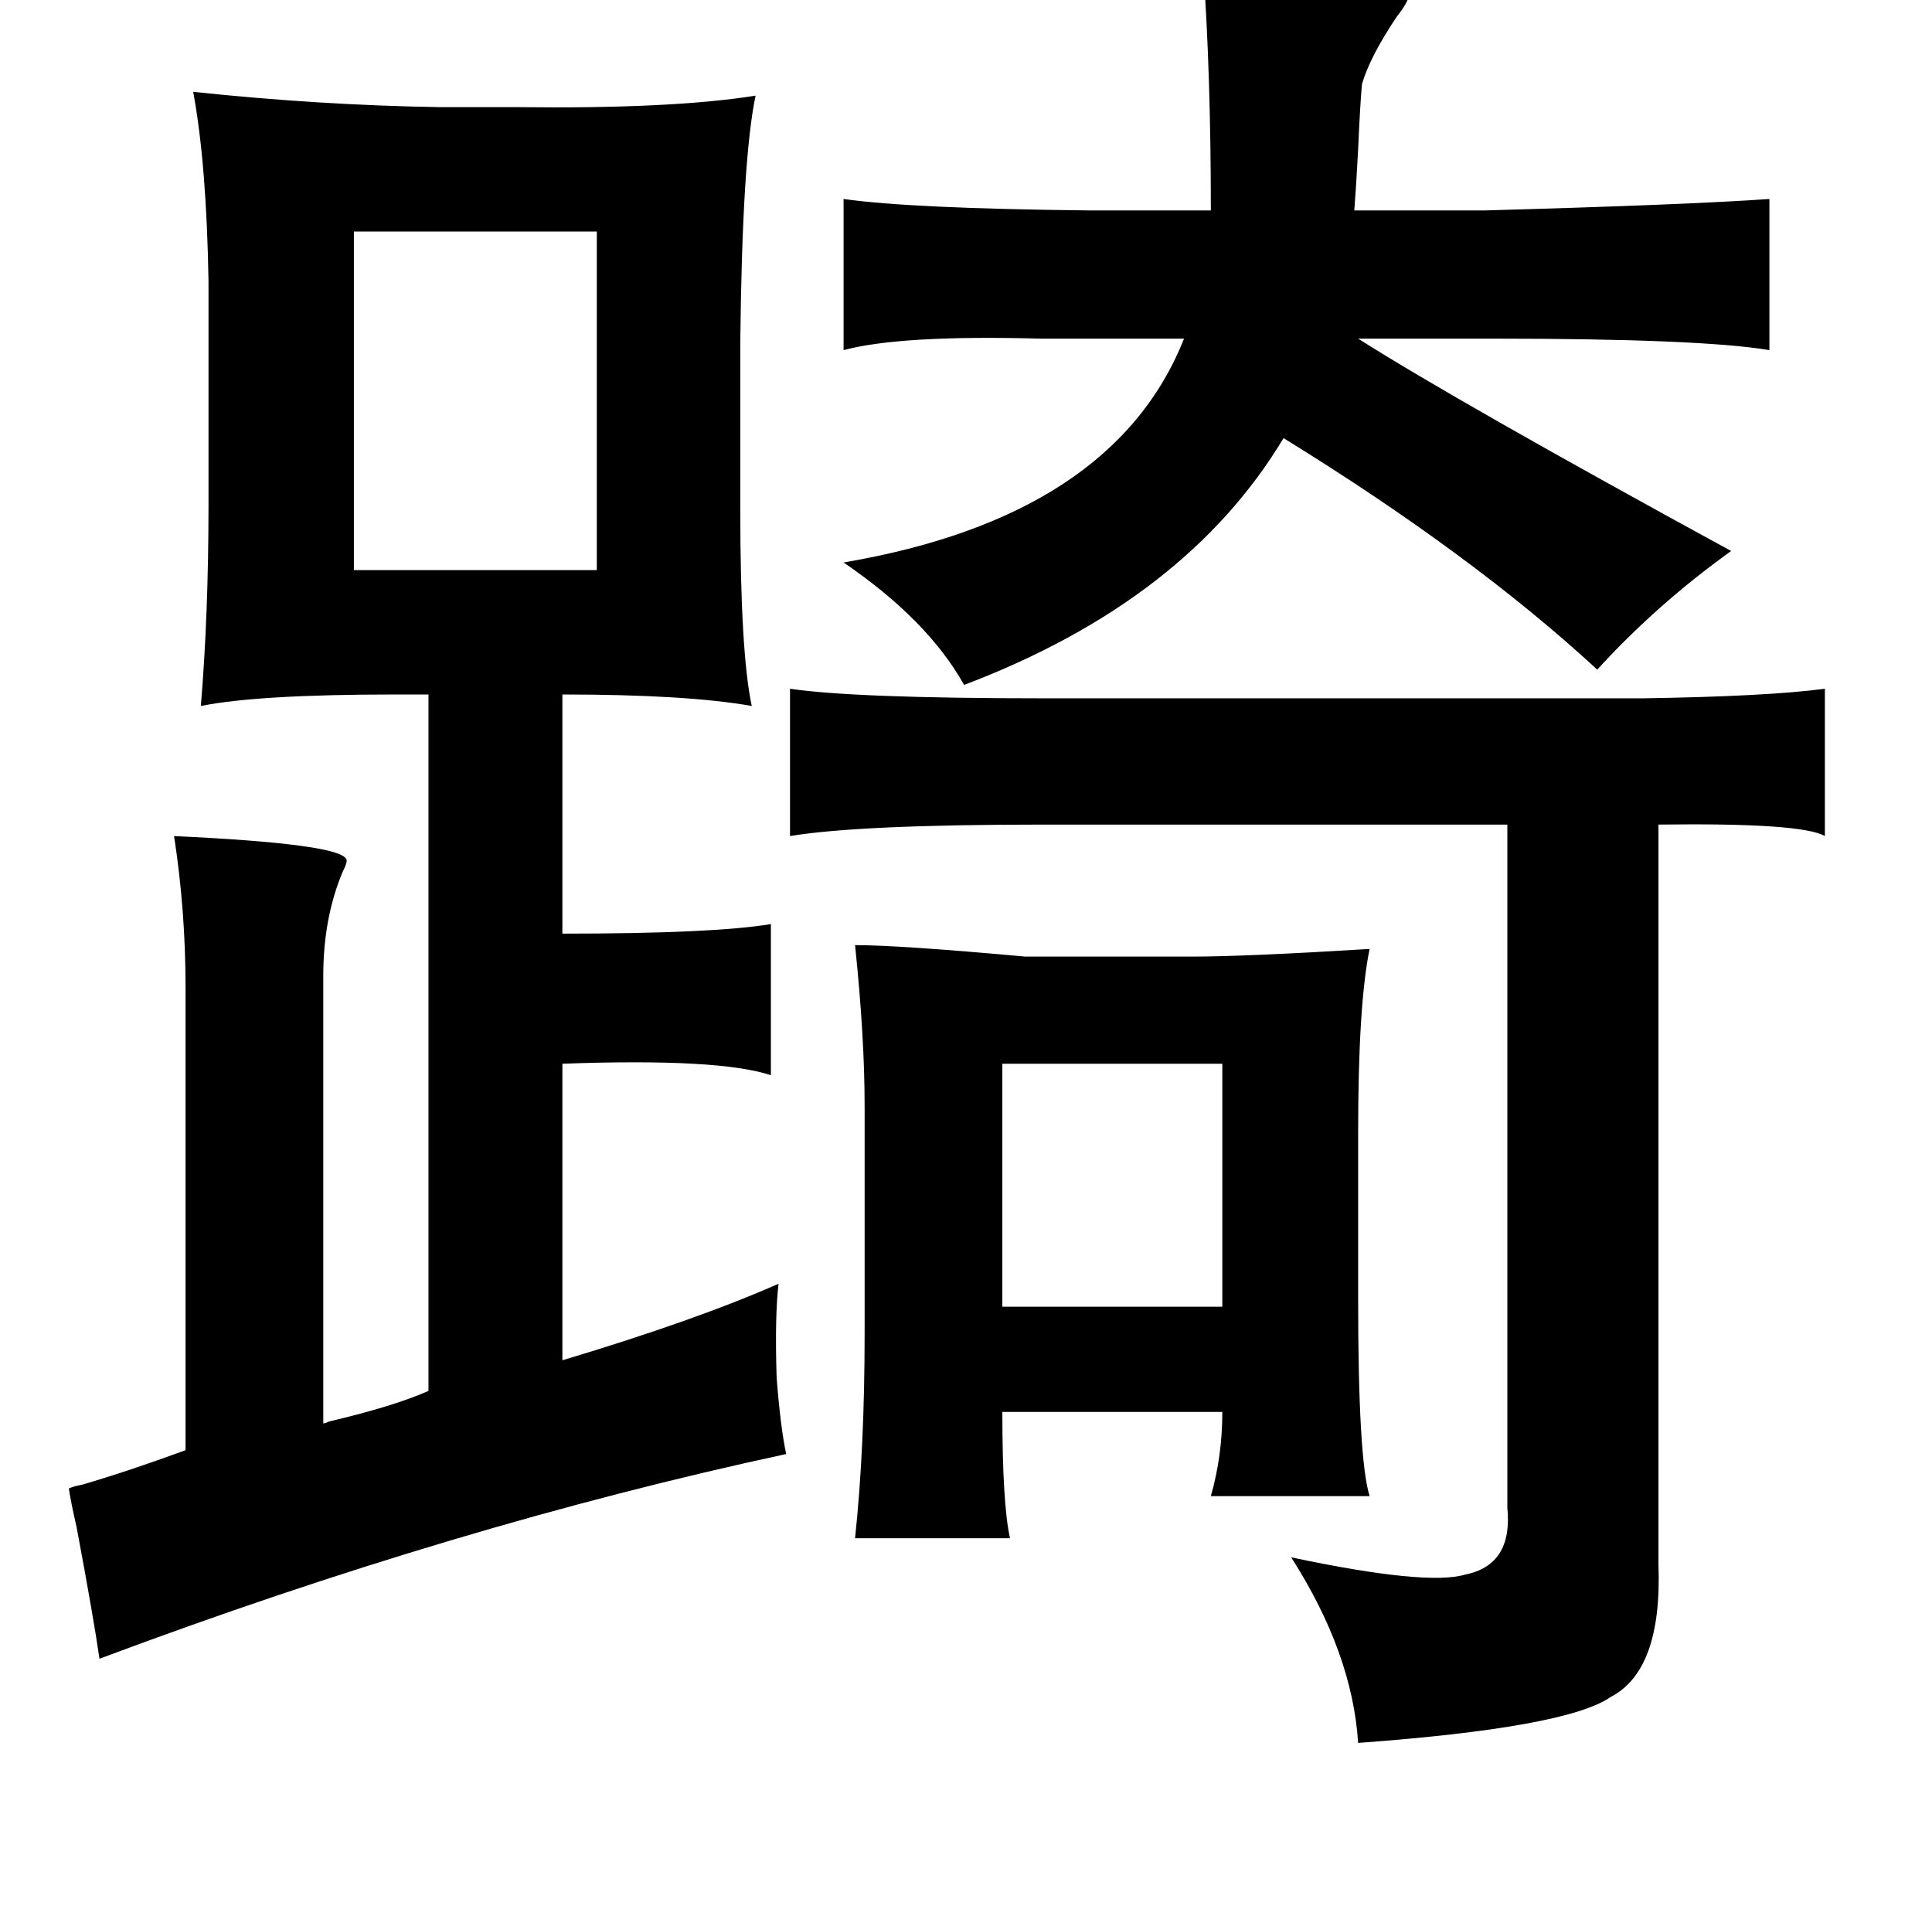 <?xml version="1.0" standalone="no"?>
<!DOCTYPE svg PUBLIC "-//W3C//DTD SVG 1.1//EN" "http://www.w3.org/Graphics/SVG/1.1/DTD/svg11.dtd" >
<svg xmlns="http://www.w3.org/2000/svg" xmlns:xlink="http://www.w3.org/1999/xlink" version="1.1" viewBox="-10 0 1010 1000">
   <path fill="currentColor"
d="M619 -17q110 8 107 15q1 2 -6 11q-14 21 -18 35q-1 11 -2 34q-1 19 -2 32h68q107 -3 149 -6v79q-36 -6 -145 -6h-70q52 33 195 111q-39 28 -70 62q-65 -60 -164 -121q-51 85 -167 129q-19 -34 -63 -64q141 -24 178 -117h-46h-29q-73 -2 -103 6v-79q35 5 129 6h63
q0 -71 -4 -127zM91 48q66 7 129 8h40q81 1 125 -6q-7 33 -8 129v87q0 75 6 103q-34 -6 -99 -6v125q79 0 109 -5v79q-27 -9 -109 -6v155q70 -21 113 -40q-2 17 -1 49q2 26 5 40q-172 37 -359 107q-3 -21 -12 -69q-3 -13 -4 -20q2 -1 7 -2q24 -7 54 -18v-242q0 -40 -6 -79
q86 4 90 12q1 1 -2 7q-10 24 -10 54v234q1 0 3 -1q34 -8 52 -16v-364h-18q-71 0 -101 6q4 -48 4 -105v-117q-1 -61 -8 -99zM175 121v177h127v-177h-127zM403 360q34 5 133 5h313q65 -1 95 -5v77q-12 -7 -87 -6v387q2 55 -25 69q-23 16 -132 24q-3 -47 -35 -97q71 15 91 9
q25 -5 22 -35v-357h-242q-97 0 -133 6v-77zM437 494q23 0 89 6h87q28 0 93 -4q-6 29 -6 96v87q0 84 6 103h-83q6 -21 6 -44h-115q0 48 4 66h-81q5 -47 5 -107v-119q0 -36 -5 -84zM514 556v127h115v-127h-115z" />
</svg>
